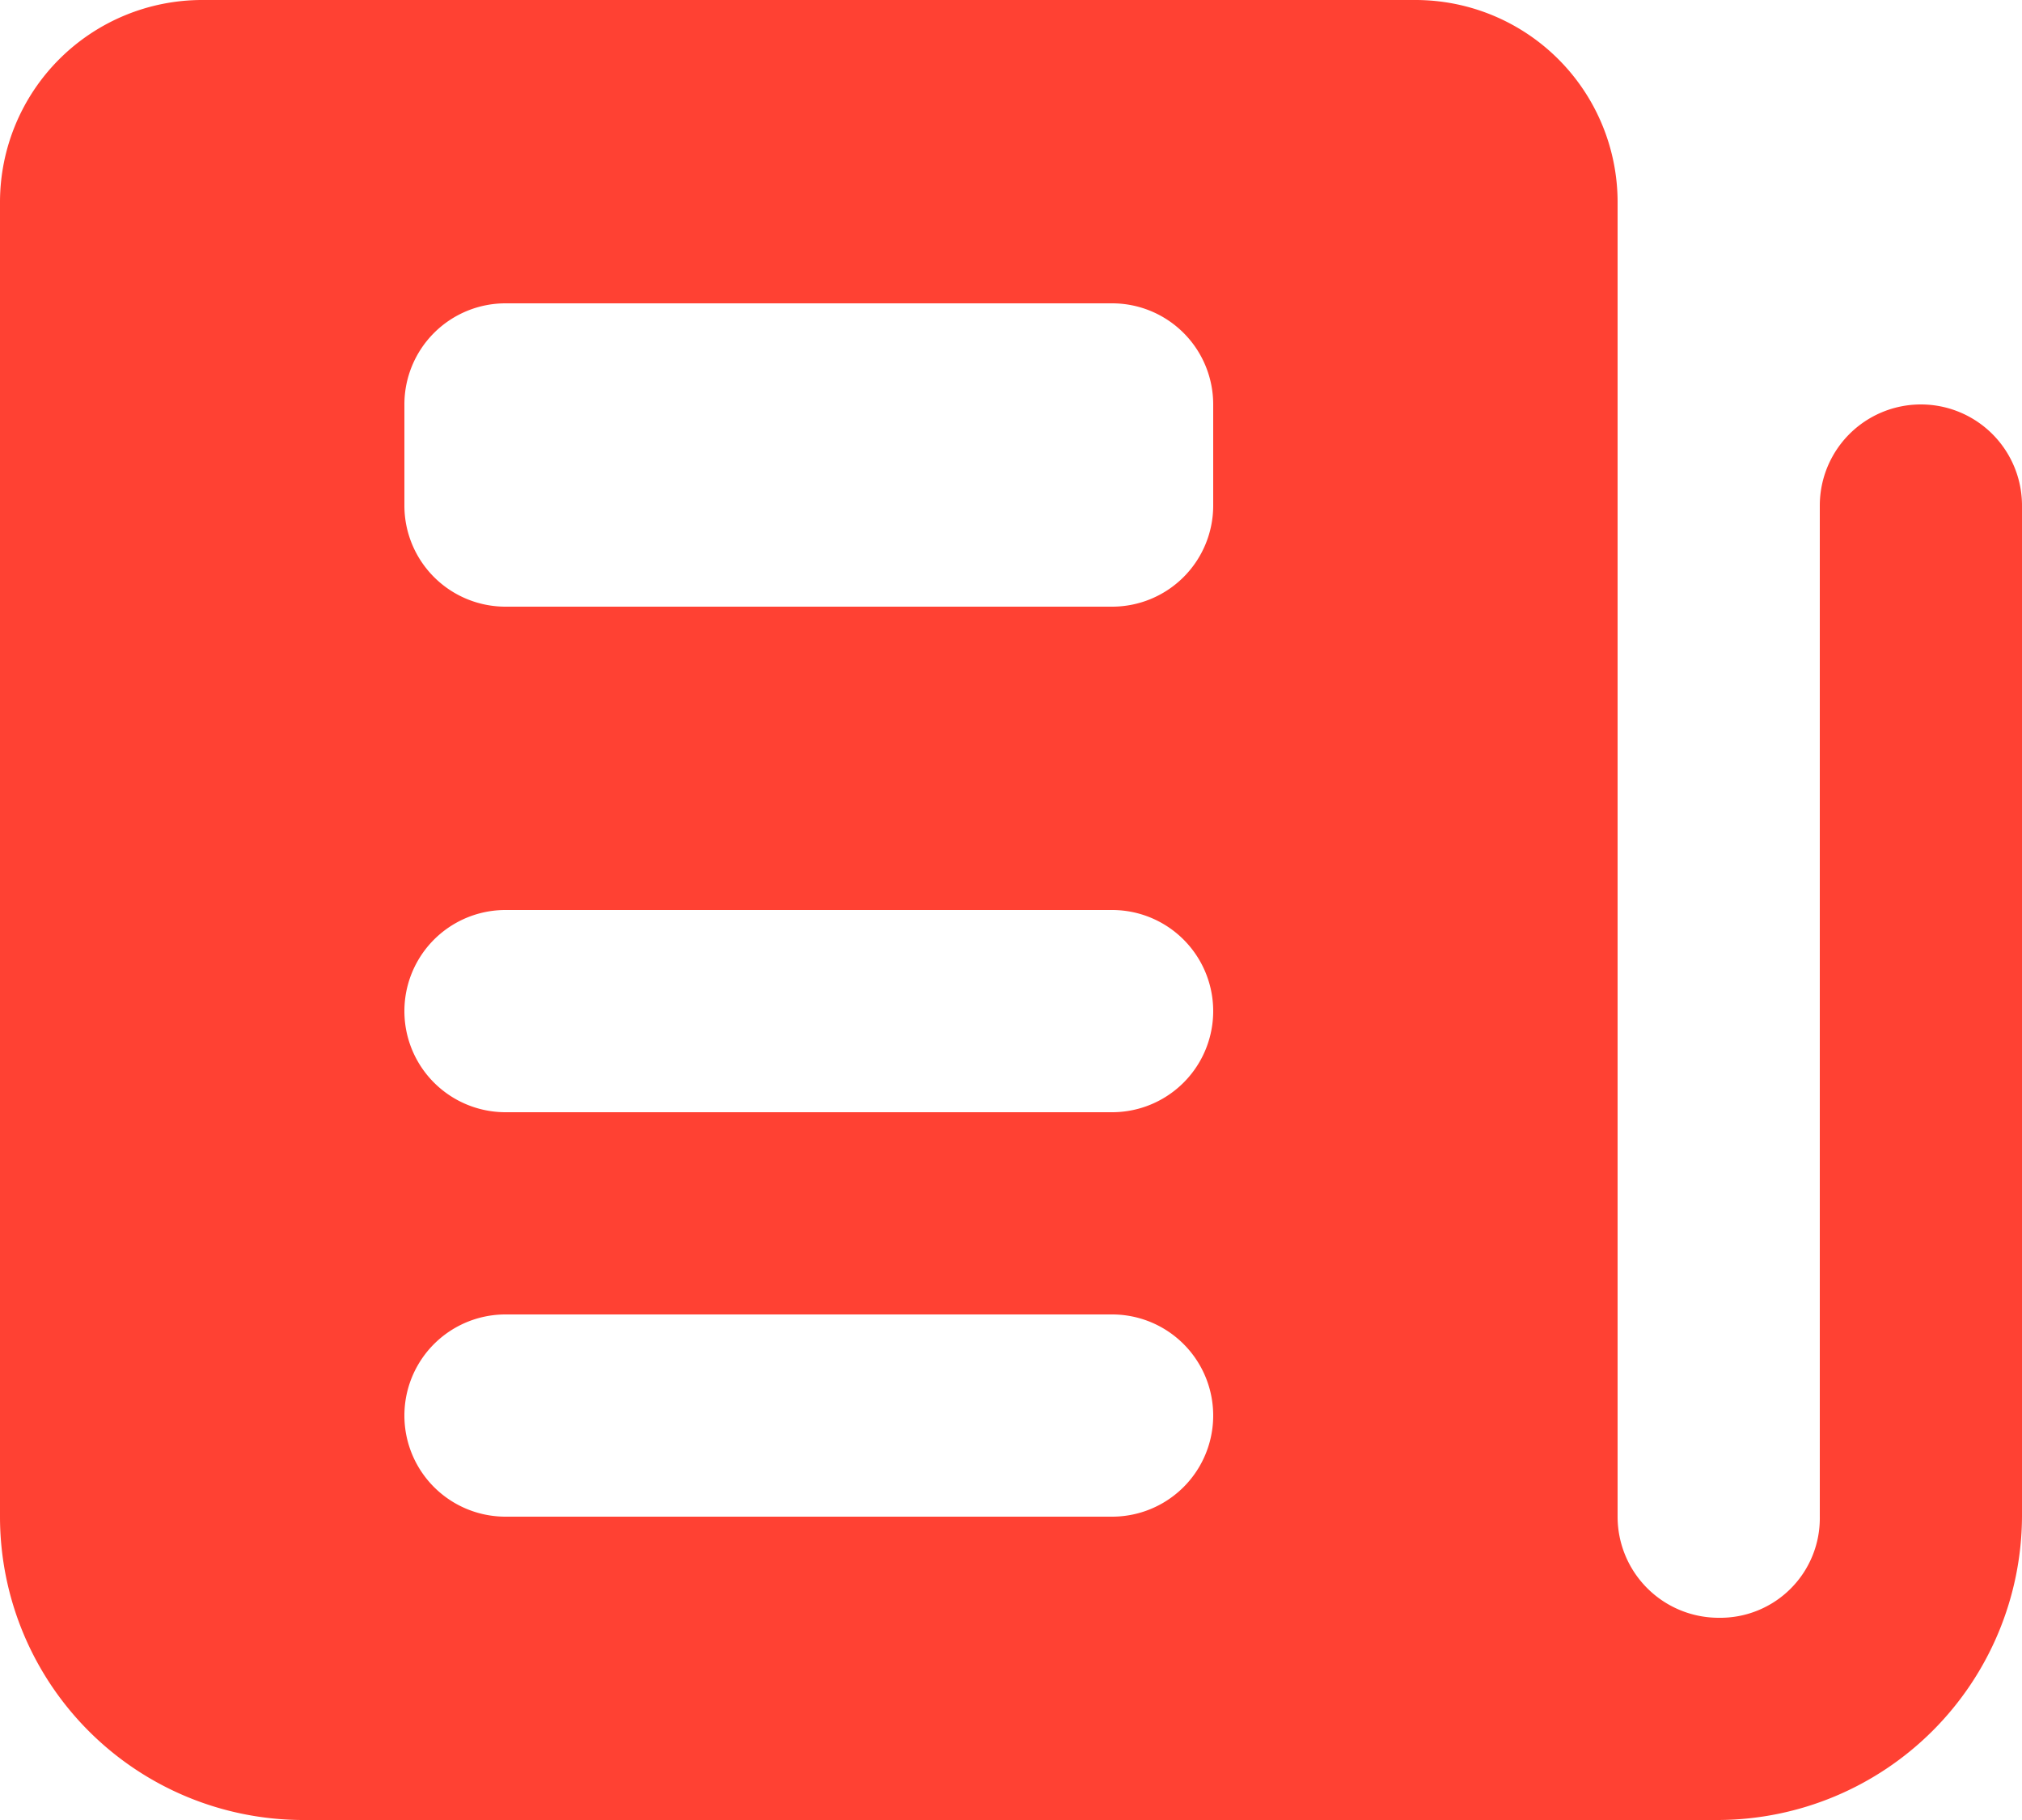 <svg xmlns="http://www.w3.org/2000/svg" width="22" height="19.8" viewBox="0 0 22 19.8">
  <path id="icons8_news" d="M4.2,3A2.2,2.2,0,0,0,2,5.2V19.5a3.3,3.3,0,0,0,3.3,3.3H20.7A3.317,3.317,0,0,0,24,19.5V8.5a1.1,1.1,0,1,0-2.2,0v11a1.083,1.083,0,0,1-1.1,1.1,1.1,1.1,0,0,1-1.1-1.1V5.2A2.2,2.2,0,0,0,17.4,3ZM7.5,6.3h6.6a1.1,1.1,0,0,1,1.1,1.1V8.5a1.1,1.1,0,0,1-1.1,1.1H7.5A1.1,1.1,0,0,1,6.4,8.5V7.4A1.1,1.1,0,0,1,7.5,6.3Zm0,6.6h6.6a1.1,1.1,0,1,1,0,2.2H7.5a1.1,1.1,0,1,1,0-2.2Zm0,4.4h6.6a1.1,1.1,0,1,1,0,2.2H7.5a1.1,1.1,0,1,1,0-2.2Z" transform="translate(-2 -3)" fill="#ff4133"/>
</svg>

